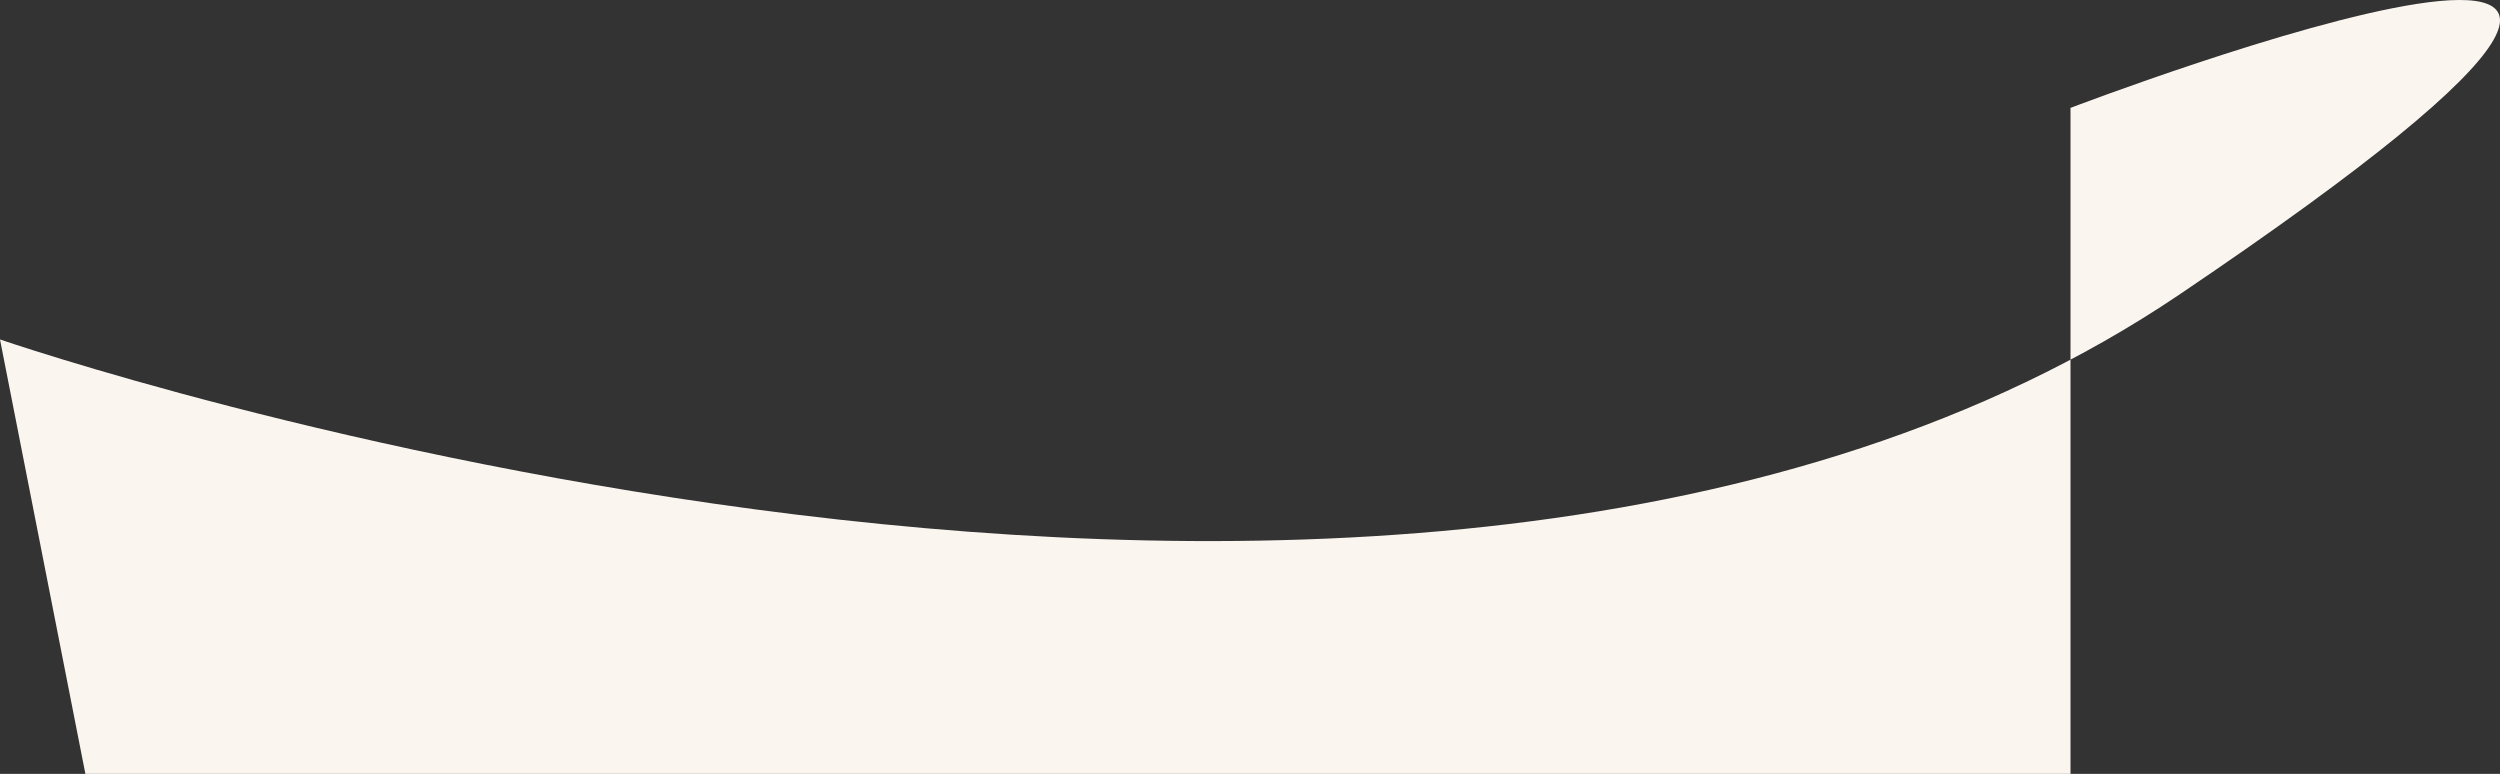 <svg xmlns="http://www.w3.org/2000/svg" width="1875.179" height="580.465" viewBox="0 0 1875.179 580.465">
  <rect x="0" y="0" width="1875.179" height="580.465" fill="#333333" stroke="none"/>
  <path id="Tracé_1788" data-name="Tracé 1788" d="M-9488.8,8605.891s1048.808,361.639,1634.445-33.5-81.412-140.186-81.412-140.186v499.536H-9424.75Z" transform="translate(9488.797 -8351.276)" fill="#faf5ef"/>
</svg>
